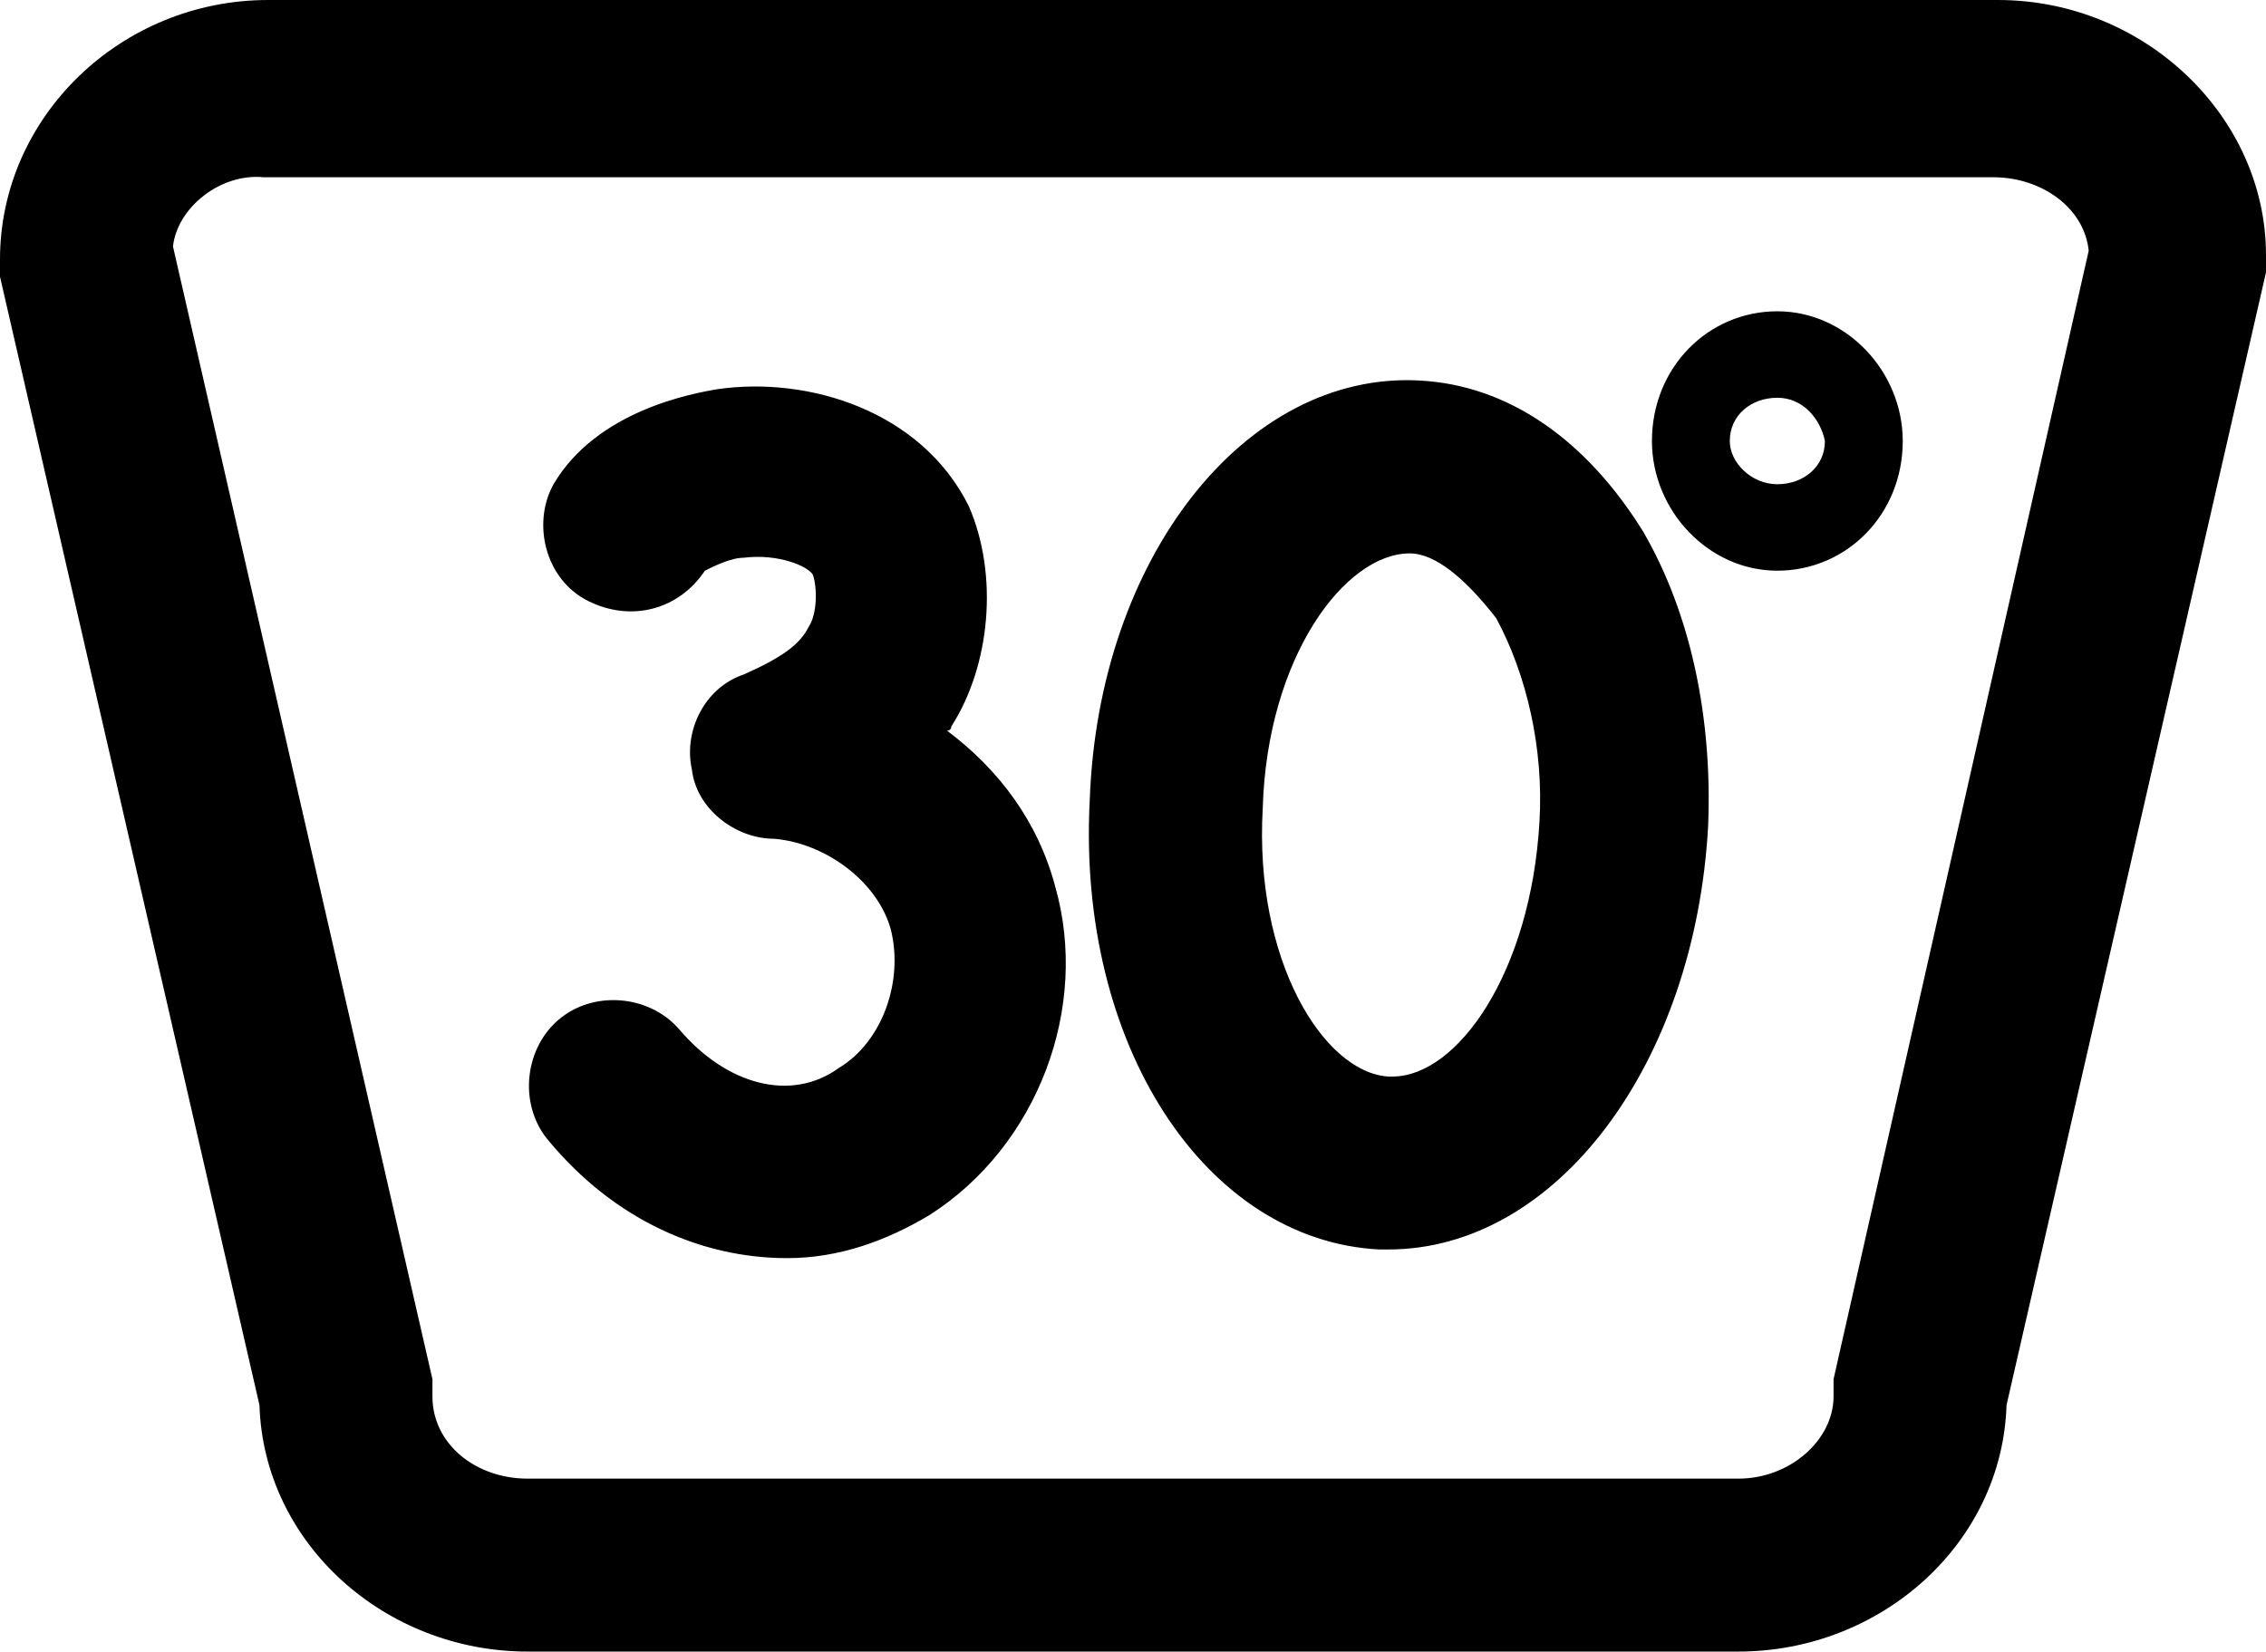 <svg xmlns="http://www.w3.org/2000/svg" viewBox="0 0 52.4 38.2"><path d="M40.2 38.2h-28c-3.3 0-6.1-2.5-6.2-5.7L0 6.4V6c0-3.3 2.8-6 6.2-6h40c3.4 0 6.2 2.7 6.2 5.9v.4l-6 26.2c-.1 3.2-2.9 5.7-6.2 5.7zM4 5.7l6 26.2v.4c0 1.1 1 1.9 2.2 1.9h28c1.2 0 2.2-.9 2.2-1.9v-.4l5.9-26.1c-.1-1-1.1-1.7-2.2-1.7h-40c-1-.1-2 .7-2.1 1.6z"/><path d="M18.2 29.1c-2 0-4-.9-5.5-2.7-.7-.8-.6-2.1.2-2.8.8-.7 2.1-.6 2.8.2 1.1 1.3 2.6 1.7 3.7.9 1-.6 1.5-2 1.2-3.2-.3-1.1-1.5-2-2.7-2.1-.9 0-1.8-.7-1.9-1.6-.2-.9.3-1.9 1.2-2.2.9-.4 1.3-.7 1.5-1.1.2-.3.2-.9.1-1.2-.1-.2-.8-.5-1.6-.4-.3 0-.7.2-.9.3-.6.9-1.7 1.2-2.7.7-1-.5-1.3-1.8-.8-2.7 1-1.7 3.2-2.1 3.8-2.2 2.1-.3 4.7.5 5.8 2.7.7 1.6.5 3.7-.4 5.1 0 0 0 .1-.1.1 1.2.9 2.1 2.1 2.5 3.6.8 2.8-.4 6-2.9 7.6-1 .6-2.1 1-3.3 1zm13.9-.2h-.2c-4-.2-7-4.7-6.7-10.4.2-5.6 3.6-9.9 7.6-9.7 2.1.1 3.9 1.4 5.2 3.5 1.1 1.9 1.6 4.3 1.5 6.8-.3 5.5-3.5 9.8-7.4 9.8zm.5-16.1c-1.5 0-3.3 2.4-3.4 5.9-.2 3.5 1.4 6.1 2.9 6.2h.1c1.5 0 3.2-2.4 3.4-5.9.1-1.7-.3-3.4-1-4.7-.7-.9-1.4-1.5-2-1.5zm8.5.4c-1.6 0-2.9-1.4-2.9-3 0-1.7 1.3-3 2.9-3s2.9 1.4 2.9 3c0 1.7-1.3 3-2.9 3zm0-4c-.6 0-1.1.4-1.1 1 0 .5.5 1 1.1 1s1.1-.4 1.1-1c-.1-.5-.5-1-1.1-1z"/></svg>